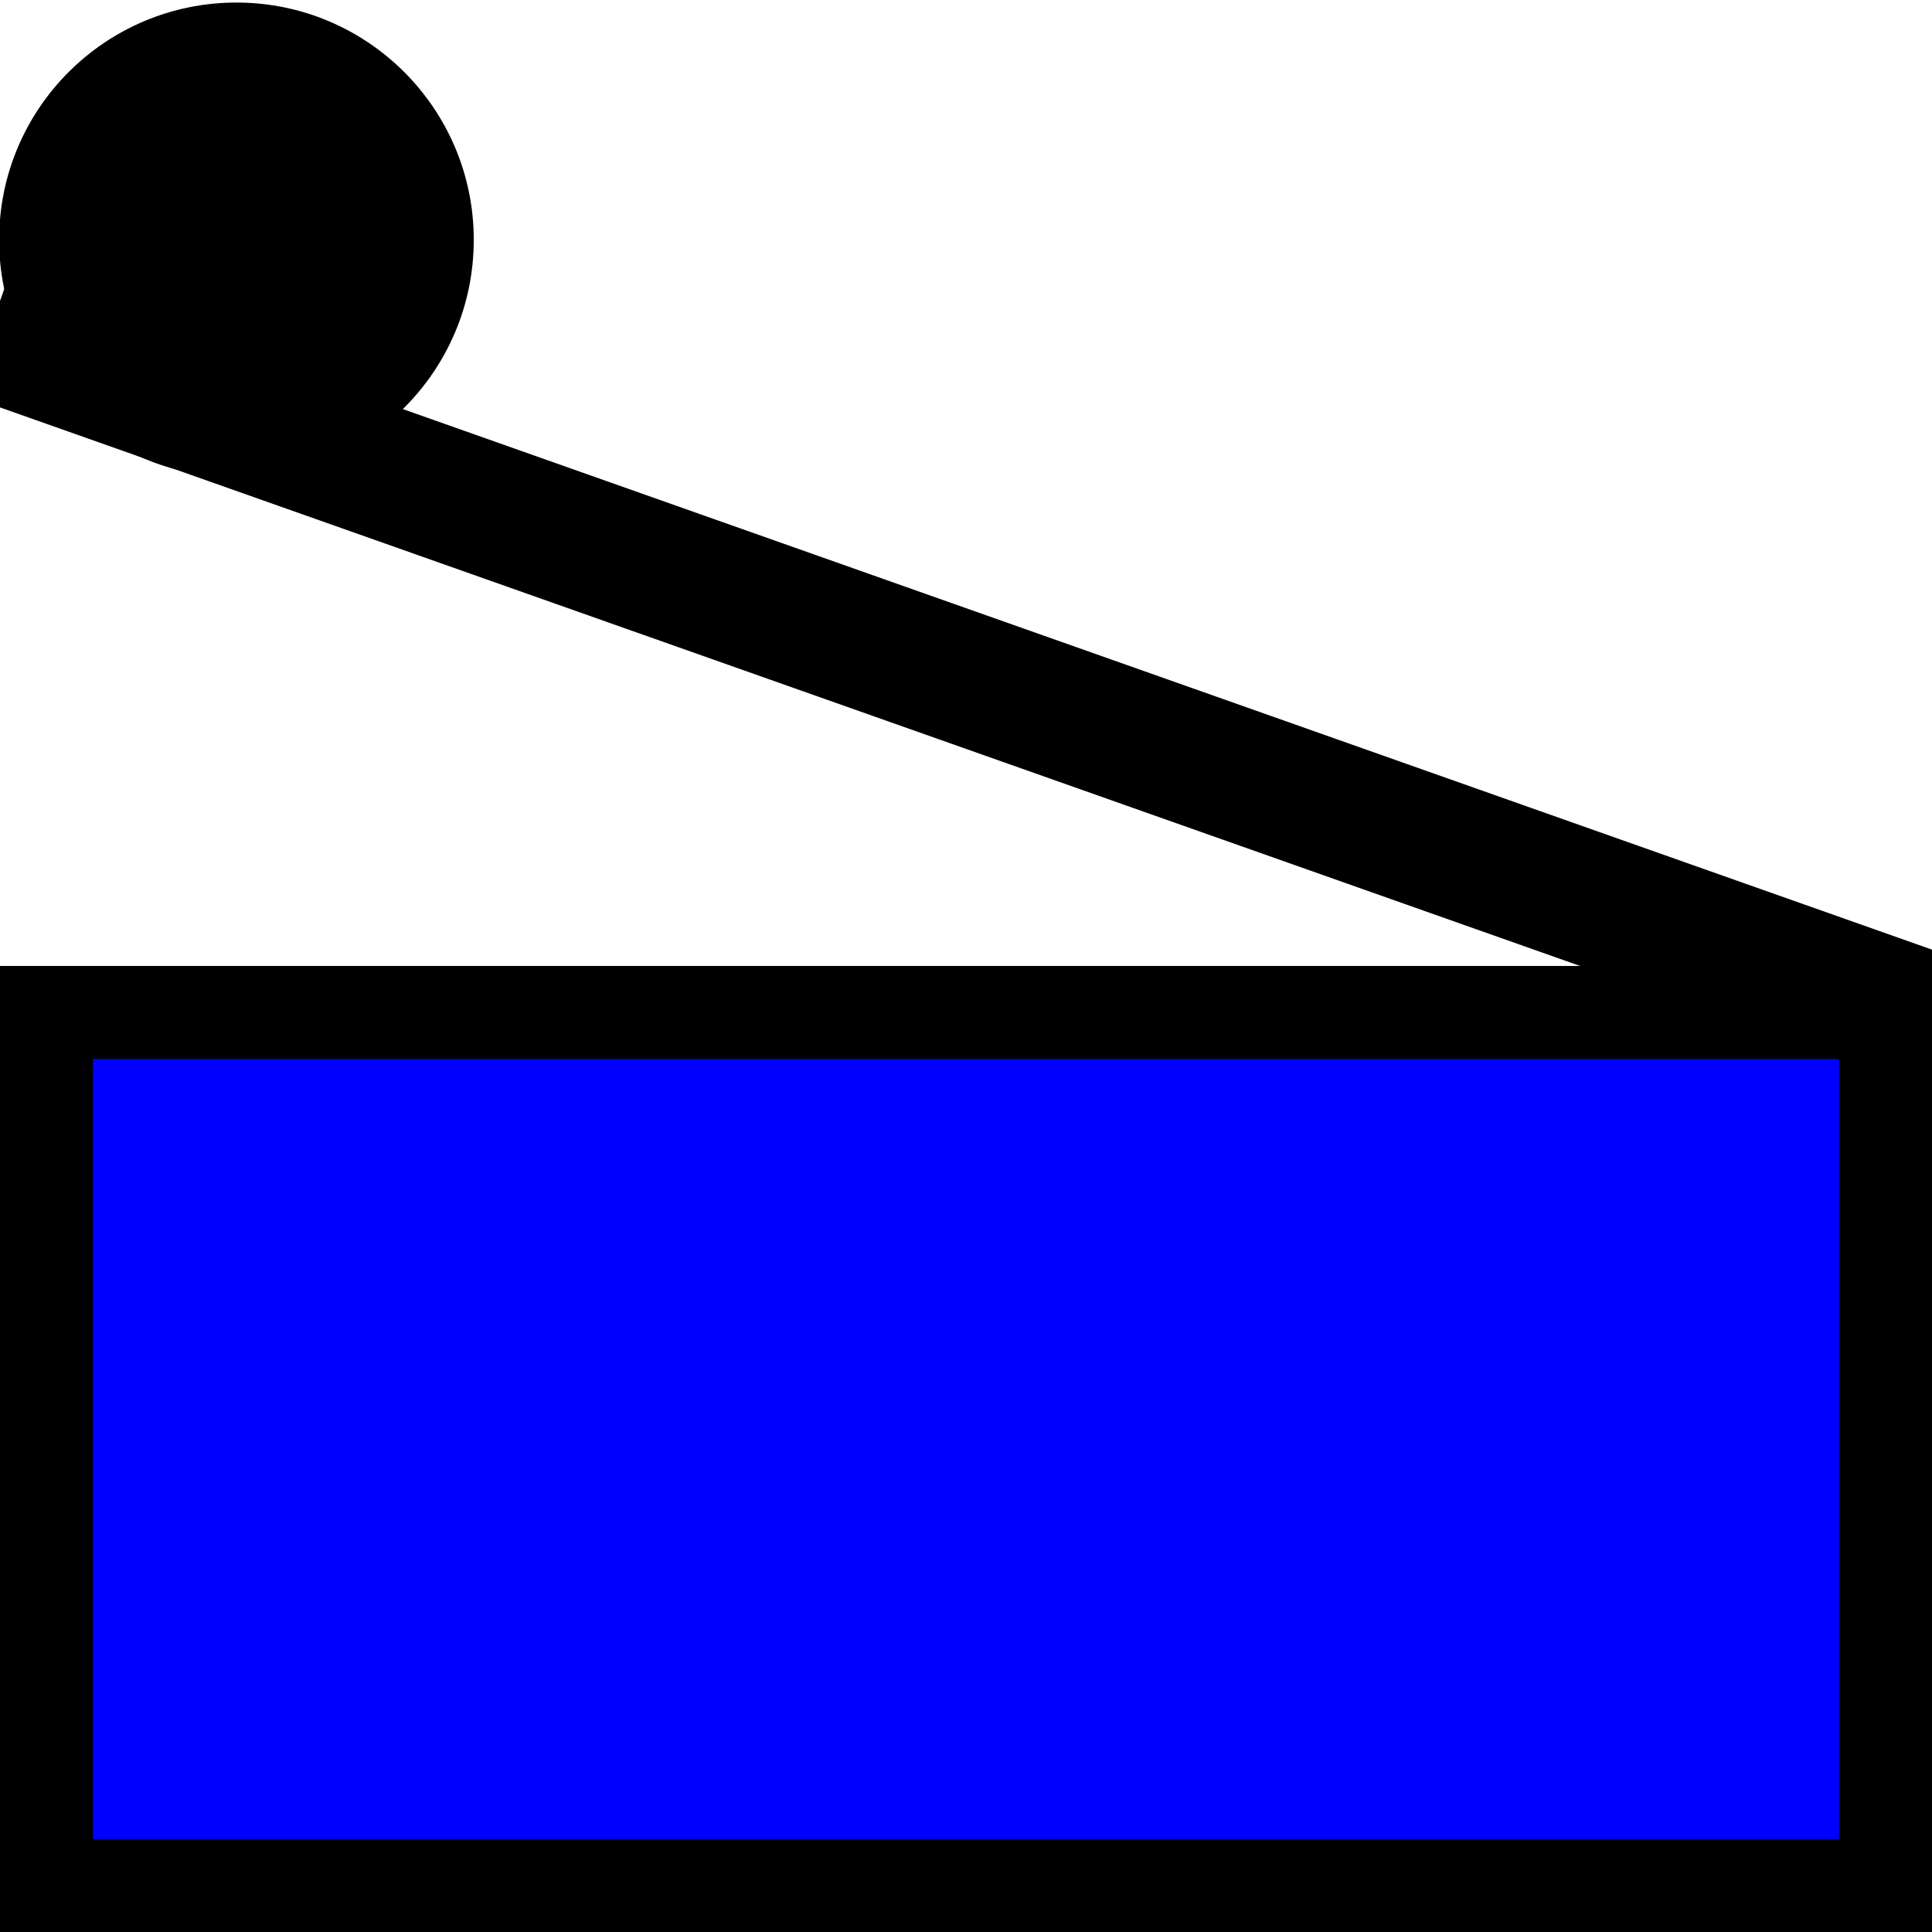 <?xml version="1.0" encoding="UTF-8" standalone="no"?>
<!-- Created with Inkscape (http://www.inkscape.org/) -->
<svg width="100" height="100" viewBox="0 0 26.458 26.458" version="1.1" id="svg1" inkscape:version="1.3.2 (091e20e, 2023-11-25, custom)" sodipodi:docname="microrupteur.svg" xmlns:inkscape="http://www.inkscape.org/namespaces/inkscape" xmlns:sodipodi="http://sodipodi.sourceforge.net/DTD/sodipodi-0.dtd" xmlns="http://www.w3.org/2000/svg" xmlns:svg="http://www.w3.org/2000/svg">
  <sodipodi:namedview id="namedview1" pagecolor="#ffffff" bordercolor="#666666" borderopacity="1.0" inkscape:showpageshadow="2" inkscape:pageopacity="0.0" inkscape:pagecheckerboard="0" inkscape:deskcolor="#d1d1d1" inkscape:document-units="mm" inkscape:zoom="8.4167789" inkscape:cx="56.07846" inkscape:cy="58.514071" inkscape:window-width="2560" inkscape:window-height="1377" inkscape:window-x="1912" inkscape:window-y="-8" inkscape:window-maximized="1" inkscape:current-layer="layer1" showgrid="true">
    <inkscape:grid id="grid2" units="px" originx="0" originy="0" spacingx="0.265" spacingy="0.265" empcolor="#0099e5" empopacity="0.302" color="#0099e5" opacity="0.149" empspacing="5" dotted="false" gridanglex="30" gridanglez="30" visible="true"/>
  </sodipodi:namedview>
  <defs id="defs1">
    <clipPath clipPathUnits="userSpaceOnUse" id="clipPath192">
      <rect style="fill:none;stroke:#000000;stroke-width:1;stroke-linecap:butt;stroke-linejoin:bevel;paint-order:stroke markers fill;stop-color:#000000" id="rect192" width="46.161" height="39.922" x="86.574" y="420.063"/>
    </clipPath>
    <clipPath clipPathUnits="userSpaceOnUse" id="clipPath191">
      <rect style="fill:none;stroke:#000000;stroke-width:1;stroke-linecap:butt;stroke-linejoin:bevel;paint-order:stroke markers fill;stop-color:#000000" id="rect191" width="46.161" height="39.922" x="86.574" y="420.063"/>
    </clipPath>
    <clipPath clipPathUnits="userSpaceOnUse" id="clipPath27">
      <rect style="fill:none;stroke:#000000;stroke-width:1;stroke-linecap:butt;stroke-linejoin:bevel;paint-order:stroke markers fill;stop-color:#000000" id="rect28-6" width="46.161" height="39.922" x="86.574" y="420.063"/>
    </clipPath>
    <clipPath clipPathUnits="userSpaceOnUse" id="clipPath24">
      <rect style="fill:none;stroke:#000000;stroke-width:1;stroke-linecap:butt;stroke-linejoin:bevel;paint-order:stroke markers fill;stop-color:#000000" id="rect24" width="45" height="77.937" x="251.534" y="222.735"/>
    </clipPath>
    <clipPath clipPathUnits="userSpaceOnUse" id="clipPath187">
      <rect style="fill:none;stroke:#000000;stroke-linecap:butt;stroke-linejoin:bevel;paint-order:stroke markers fill;stop-color:#000000" id="rect187" width="45.034" height="38.956" x="262.483" y="121.001"/>
    </clipPath>
    <clipPath clipPathUnits="userSpaceOnUse" id="clipPath186">
      <rect style="fill:none;stroke:#000000;stroke-linecap:butt;stroke-linejoin:bevel;paint-order:stroke markers fill;stop-color:#000000" id="rect186" width="45.034" height="38.956" x="262.483" y="121.001"/>
    </clipPath>
    <clipPath clipPathUnits="userSpaceOnUse" id="clipPath15">
      <rect style="fill:none;stroke:#000000;stroke-linecap:butt;stroke-linejoin:bevel;paint-order:stroke markers fill;stop-color:#000000" id="rect15-7" width="45.034" height="38.956" x="262.483" y="121.001"/>
    </clipPath>
  </defs>
  <g inkscape:label="Calque 1" inkscape:groupmode="layer" id="layer1">
    <rect style="fill:#0000ff;fill-opacity:1;stroke:#000000;stroke-width:1.273;stroke-dasharray:none;stroke-opacity:1" id="rect208" width="25.186" height="11.957" x="0.636" y="13.865"/>
    <circle style="fill:#000000;stroke:#000000;stroke-width:0.5" id="path1" cx="3.238" cy="3.285" r="3"/>
    <path style="fill:none;stroke:#000000;stroke-width:1.817;stroke-linecap:butt;stroke-linejoin:miter;stroke-dasharray:none;stroke-opacity:1" d="M -0.155,4.561 C 26.686,14.049 26.686,14.049 26.686,14.049" id="path2"/>
  </g>
</svg>
